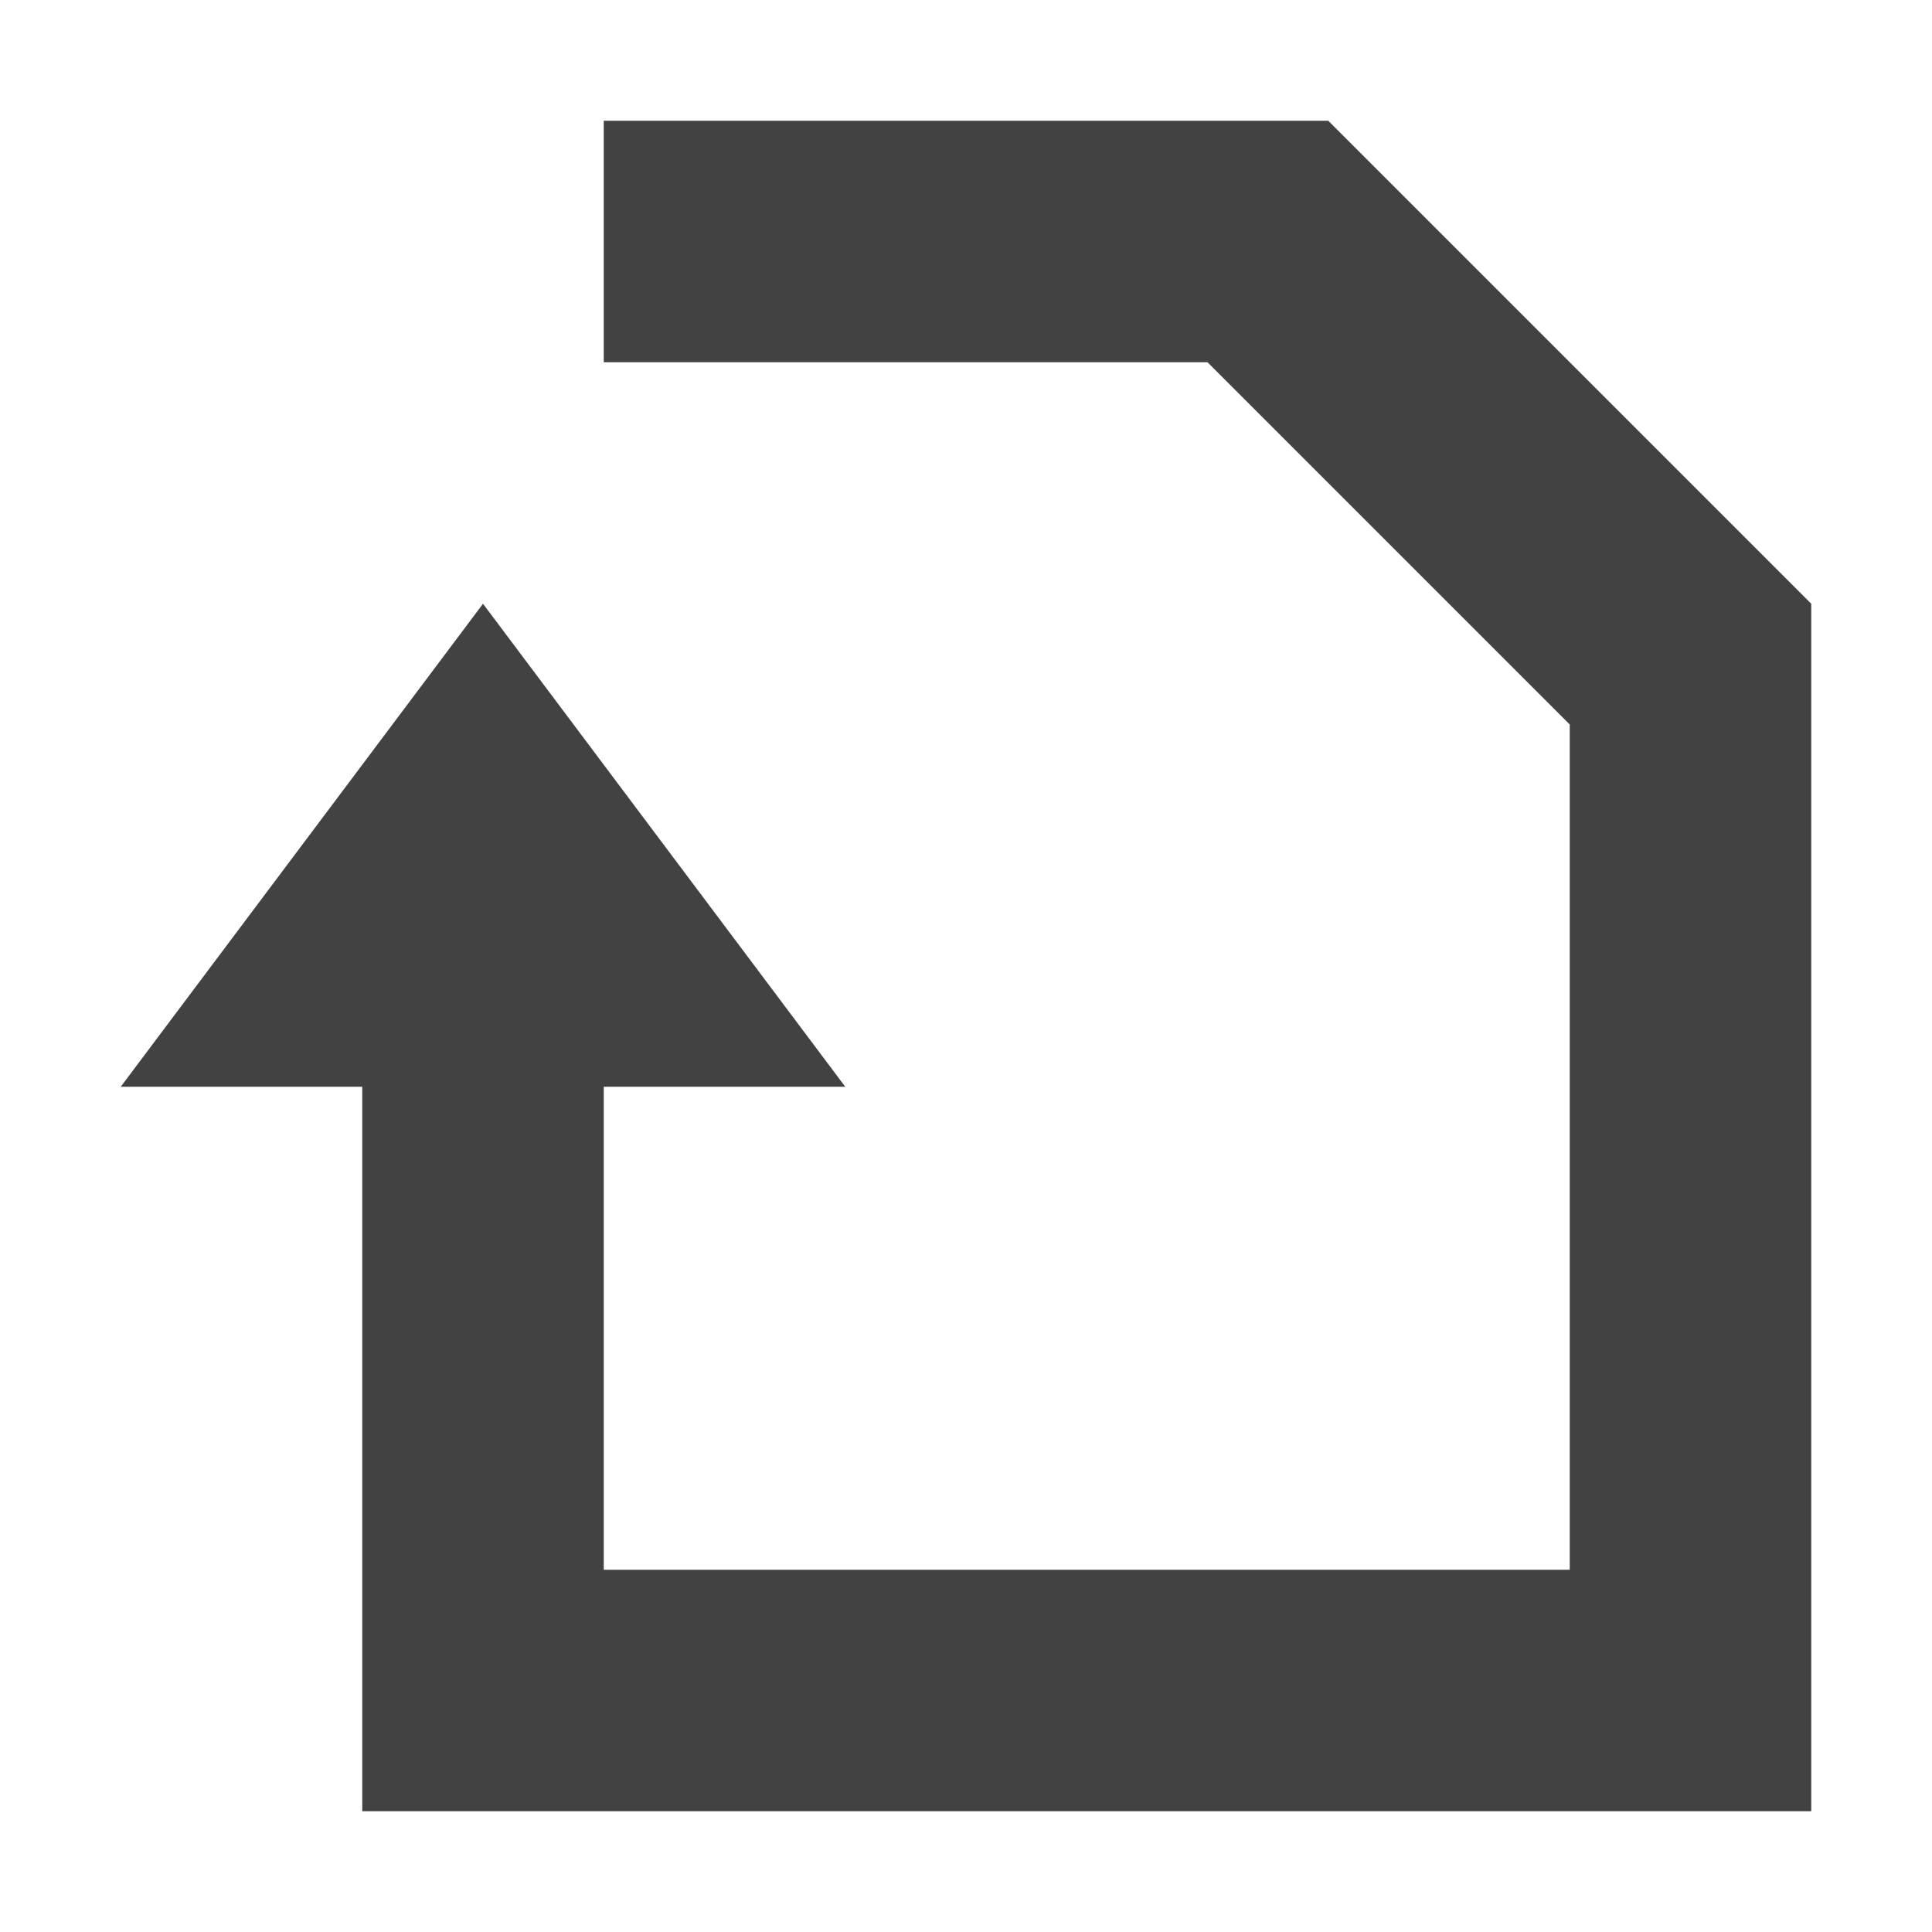 <?xml version="1.0" encoding="UTF-8"?>
<svg xmlns="http://www.w3.org/2000/svg" xmlns:xlink="http://www.w3.org/1999/xlink" width="16px" height="16px" viewBox="0 0 16 16" version="1.1">
<g id="surface1">
<defs>
  <style id="current-color-scheme" type="text/css">
   .ColorScheme-Text { color:#424242; } .ColorScheme-Highlight { color:#eeeeee; }
  </style>
 </defs>
<path style="fill:currentColor" class="ColorScheme-Text" d="M 5 1 L 5 3 L 10 3 L 13 6 L 13 13 L 5 13 L 5 9 L 7 9 L 4 5 L 1 9 L 3 9 L 3 15 L 15 15 L 15 5 L 11 1 Z M 5 1 "/>
</g>
</svg>
